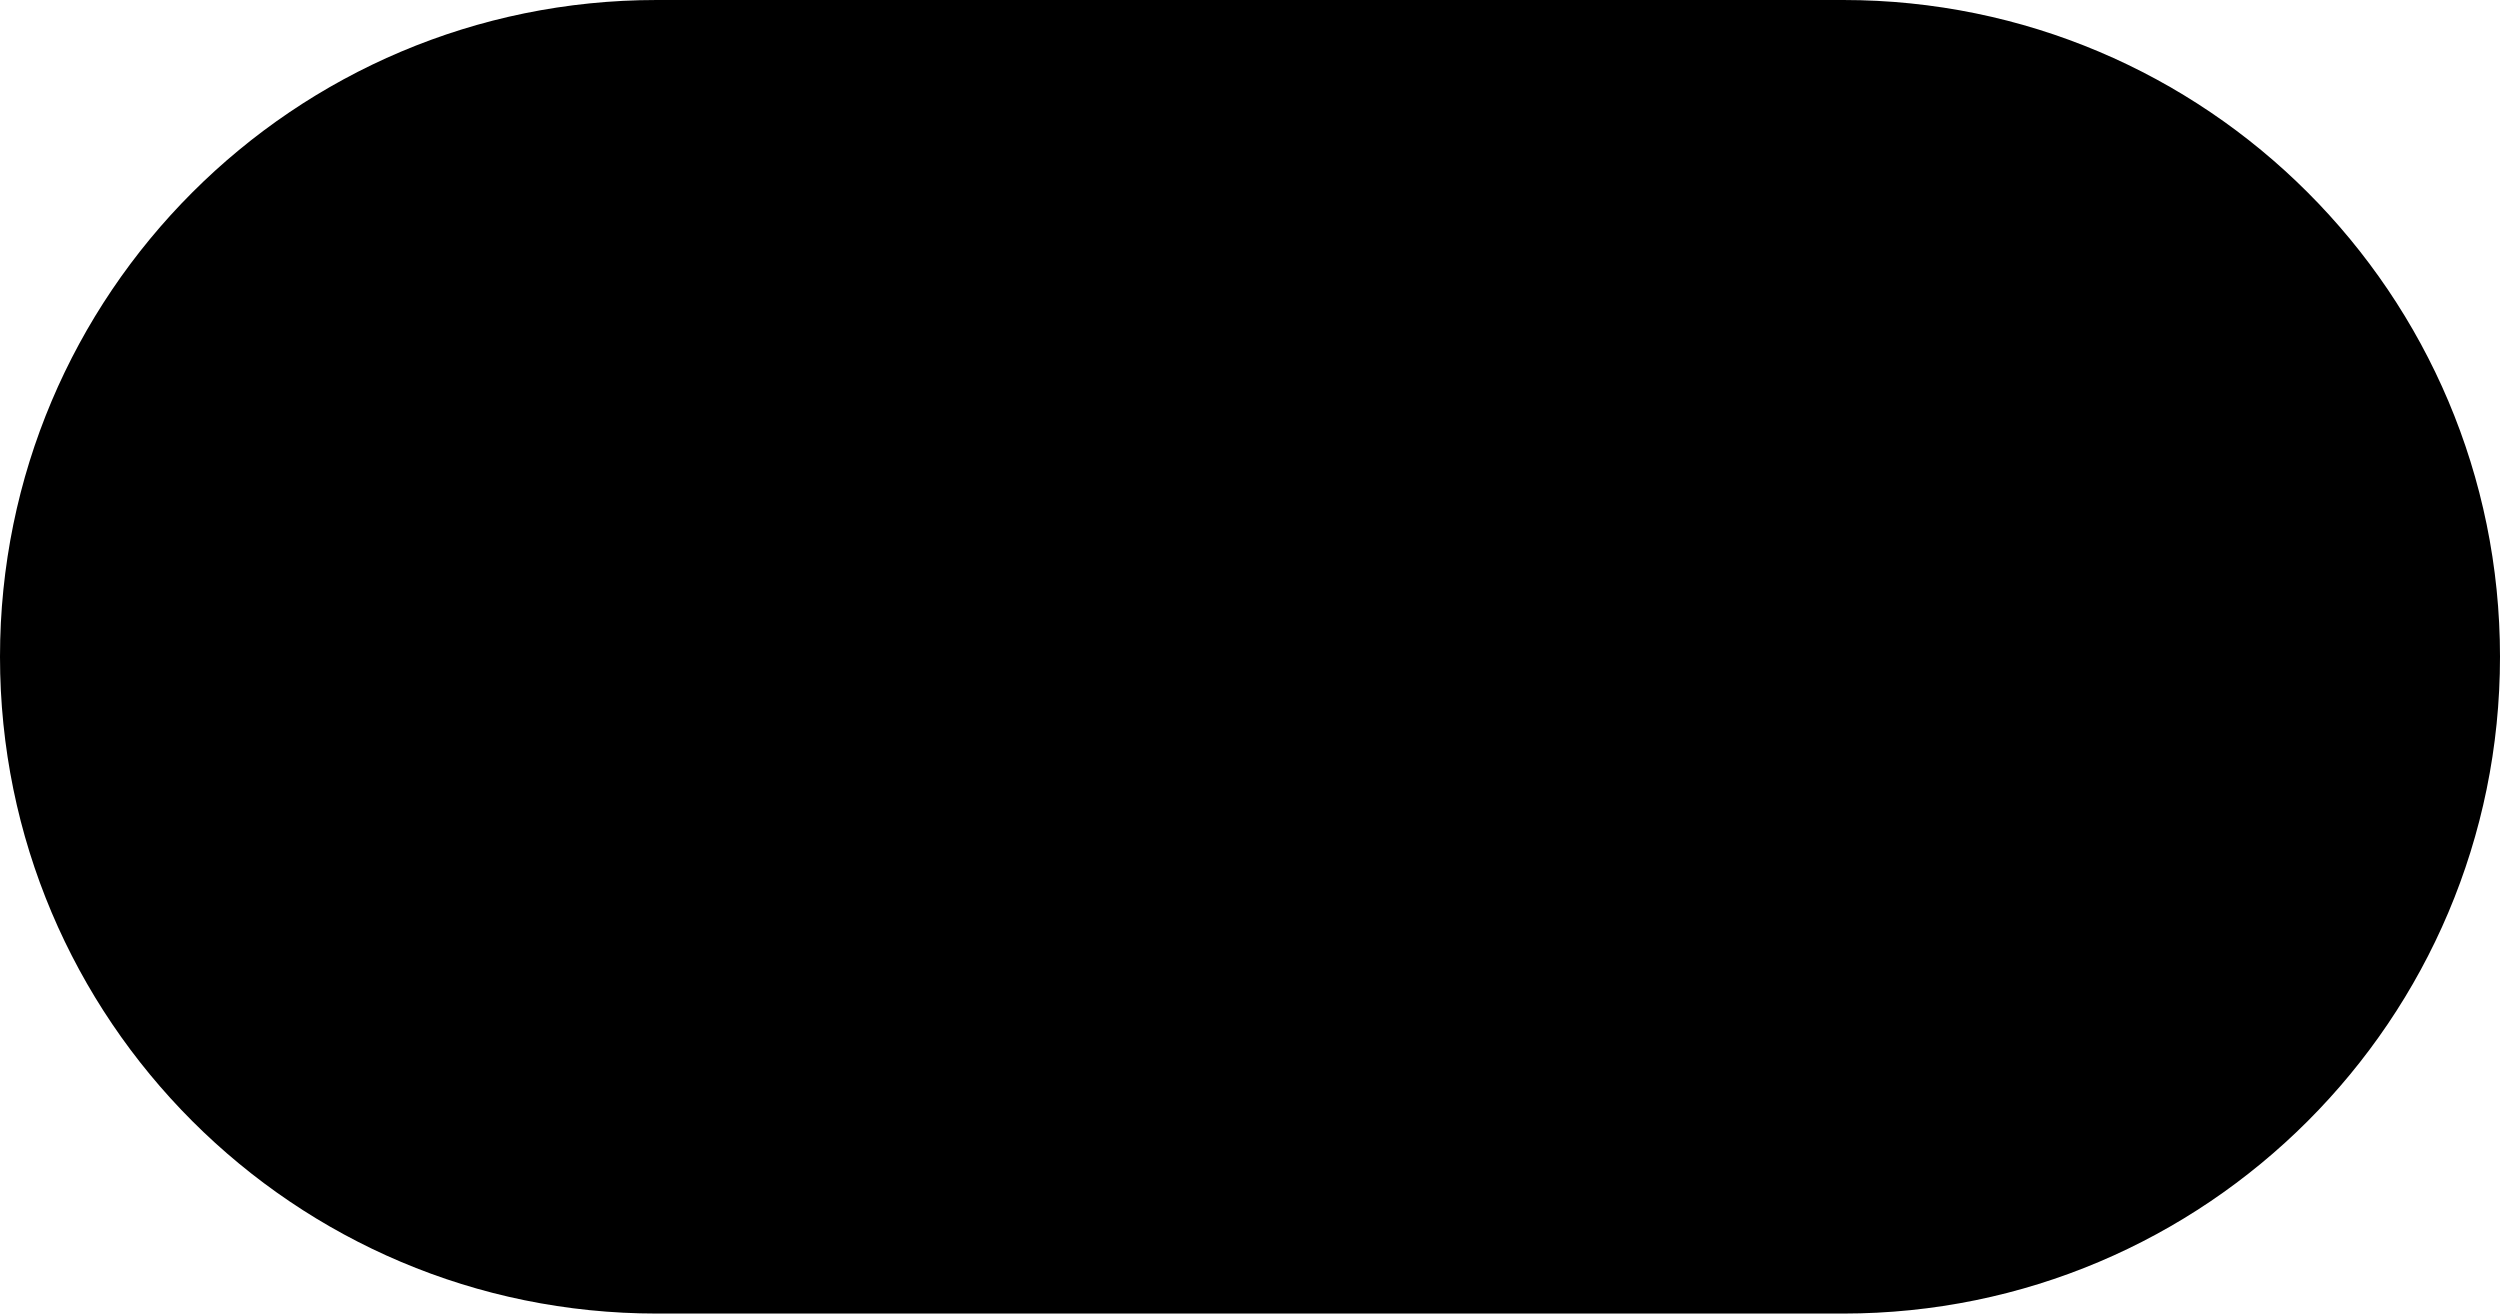 <svg width="59" height="31" viewBox="0 0 59 31" fill="none" xmlns="http://www.w3.org/2000/svg">
<path d="M0 15.5C0 6.94 6.94 0 15.5 0H43.5C52.06 0 59 6.94 59 15.5C59 24.06 52.06 31 43.5 31H15.5C6.94 31 0 24.06 0 15.5Z" fill="black"/>
</svg>
